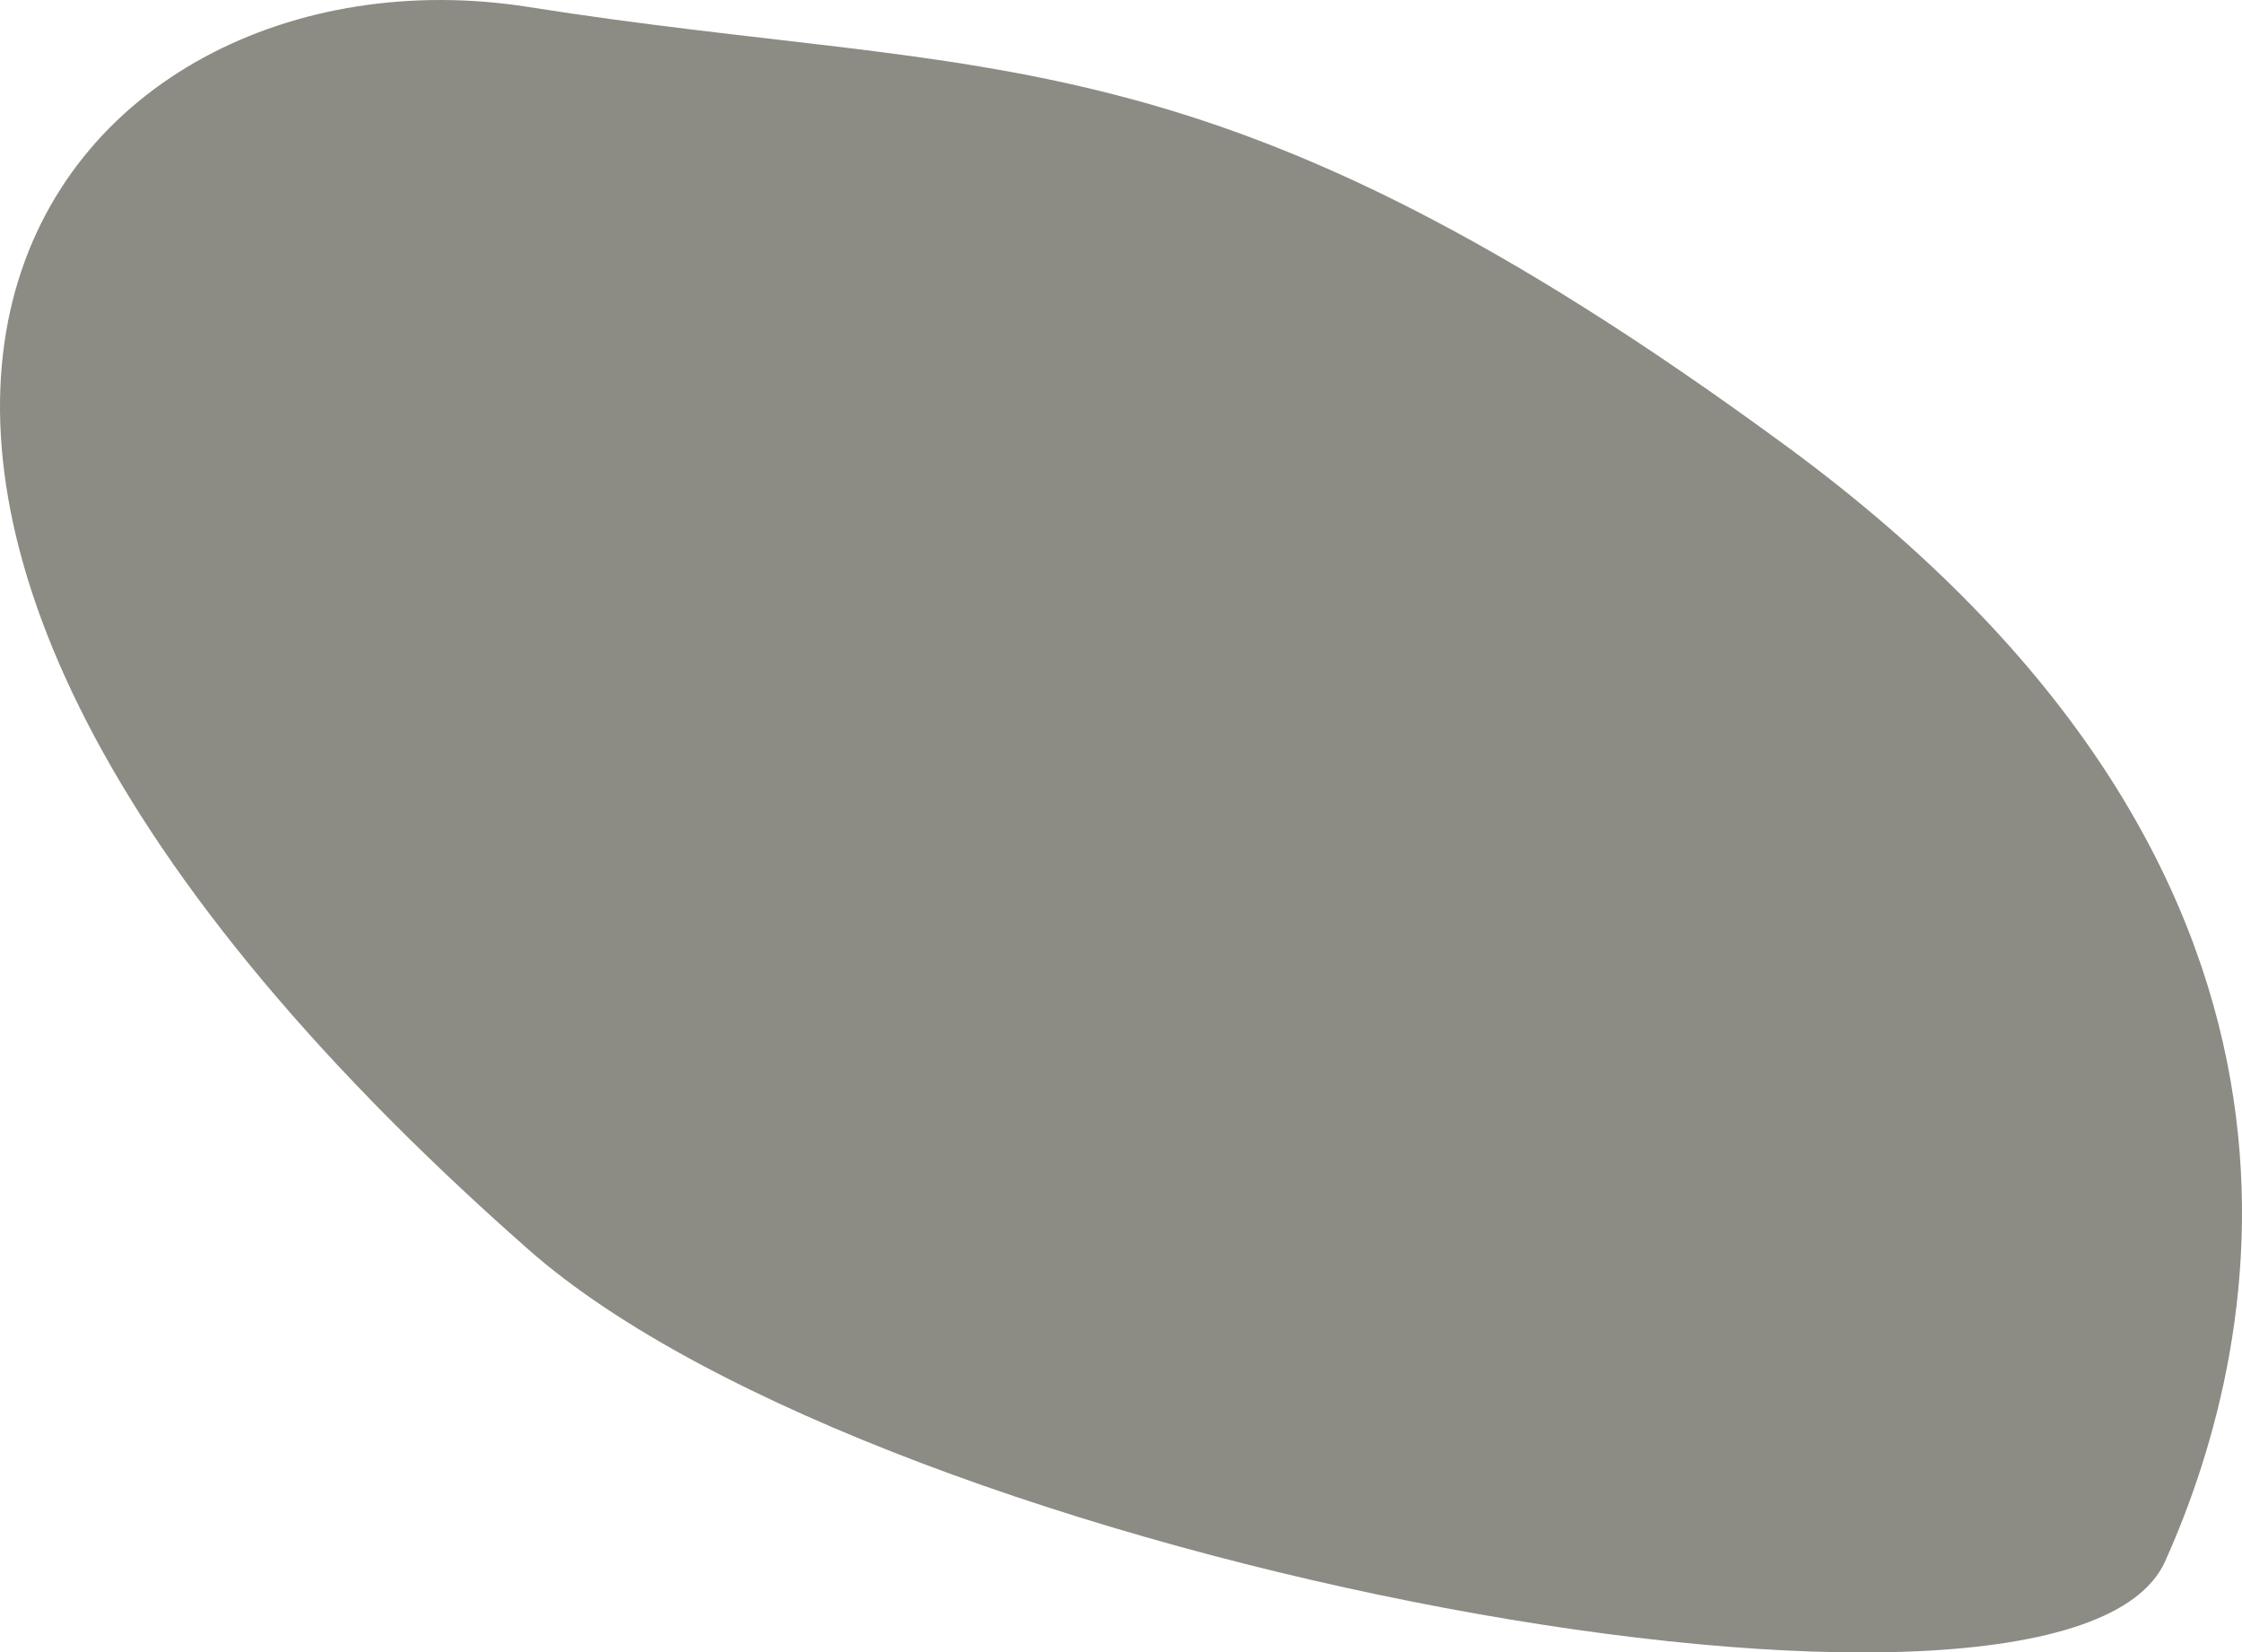 <?xml version="1.0" encoding="utf-8"?>
<!-- Generator: Adobe Illustrator 14.0.0, SVG Export Plug-In . SVG Version: 6.00 Build 43363)  -->
<!DOCTYPE svg PUBLIC "-//W3C//DTD SVG 1.0//EN" "http://www.w3.org/TR/2001/REC-SVG-20010904/DTD/svg10.dtd">
<svg version="1.0" id="Calque_1" xmlns="http://www.w3.org/2000/svg" xmlns:xlink="http://www.w3.org/1999/xlink" x="0px" y="0px"
	 width="201.421px" height="148.446px" viewBox="0 0 201.421 148.446" enable-background="new 0 0 201.421 148.446"
	 xml:space="preserve">
<path fill="#8C8B84" d="M47.507,112.278c-81.653-71.88-42-118.293,0-111.646s61,1.274,113,39.46s43,80.186,34,100.186
	S79.8,140.706,47.507,112.278z"/>
</svg>
